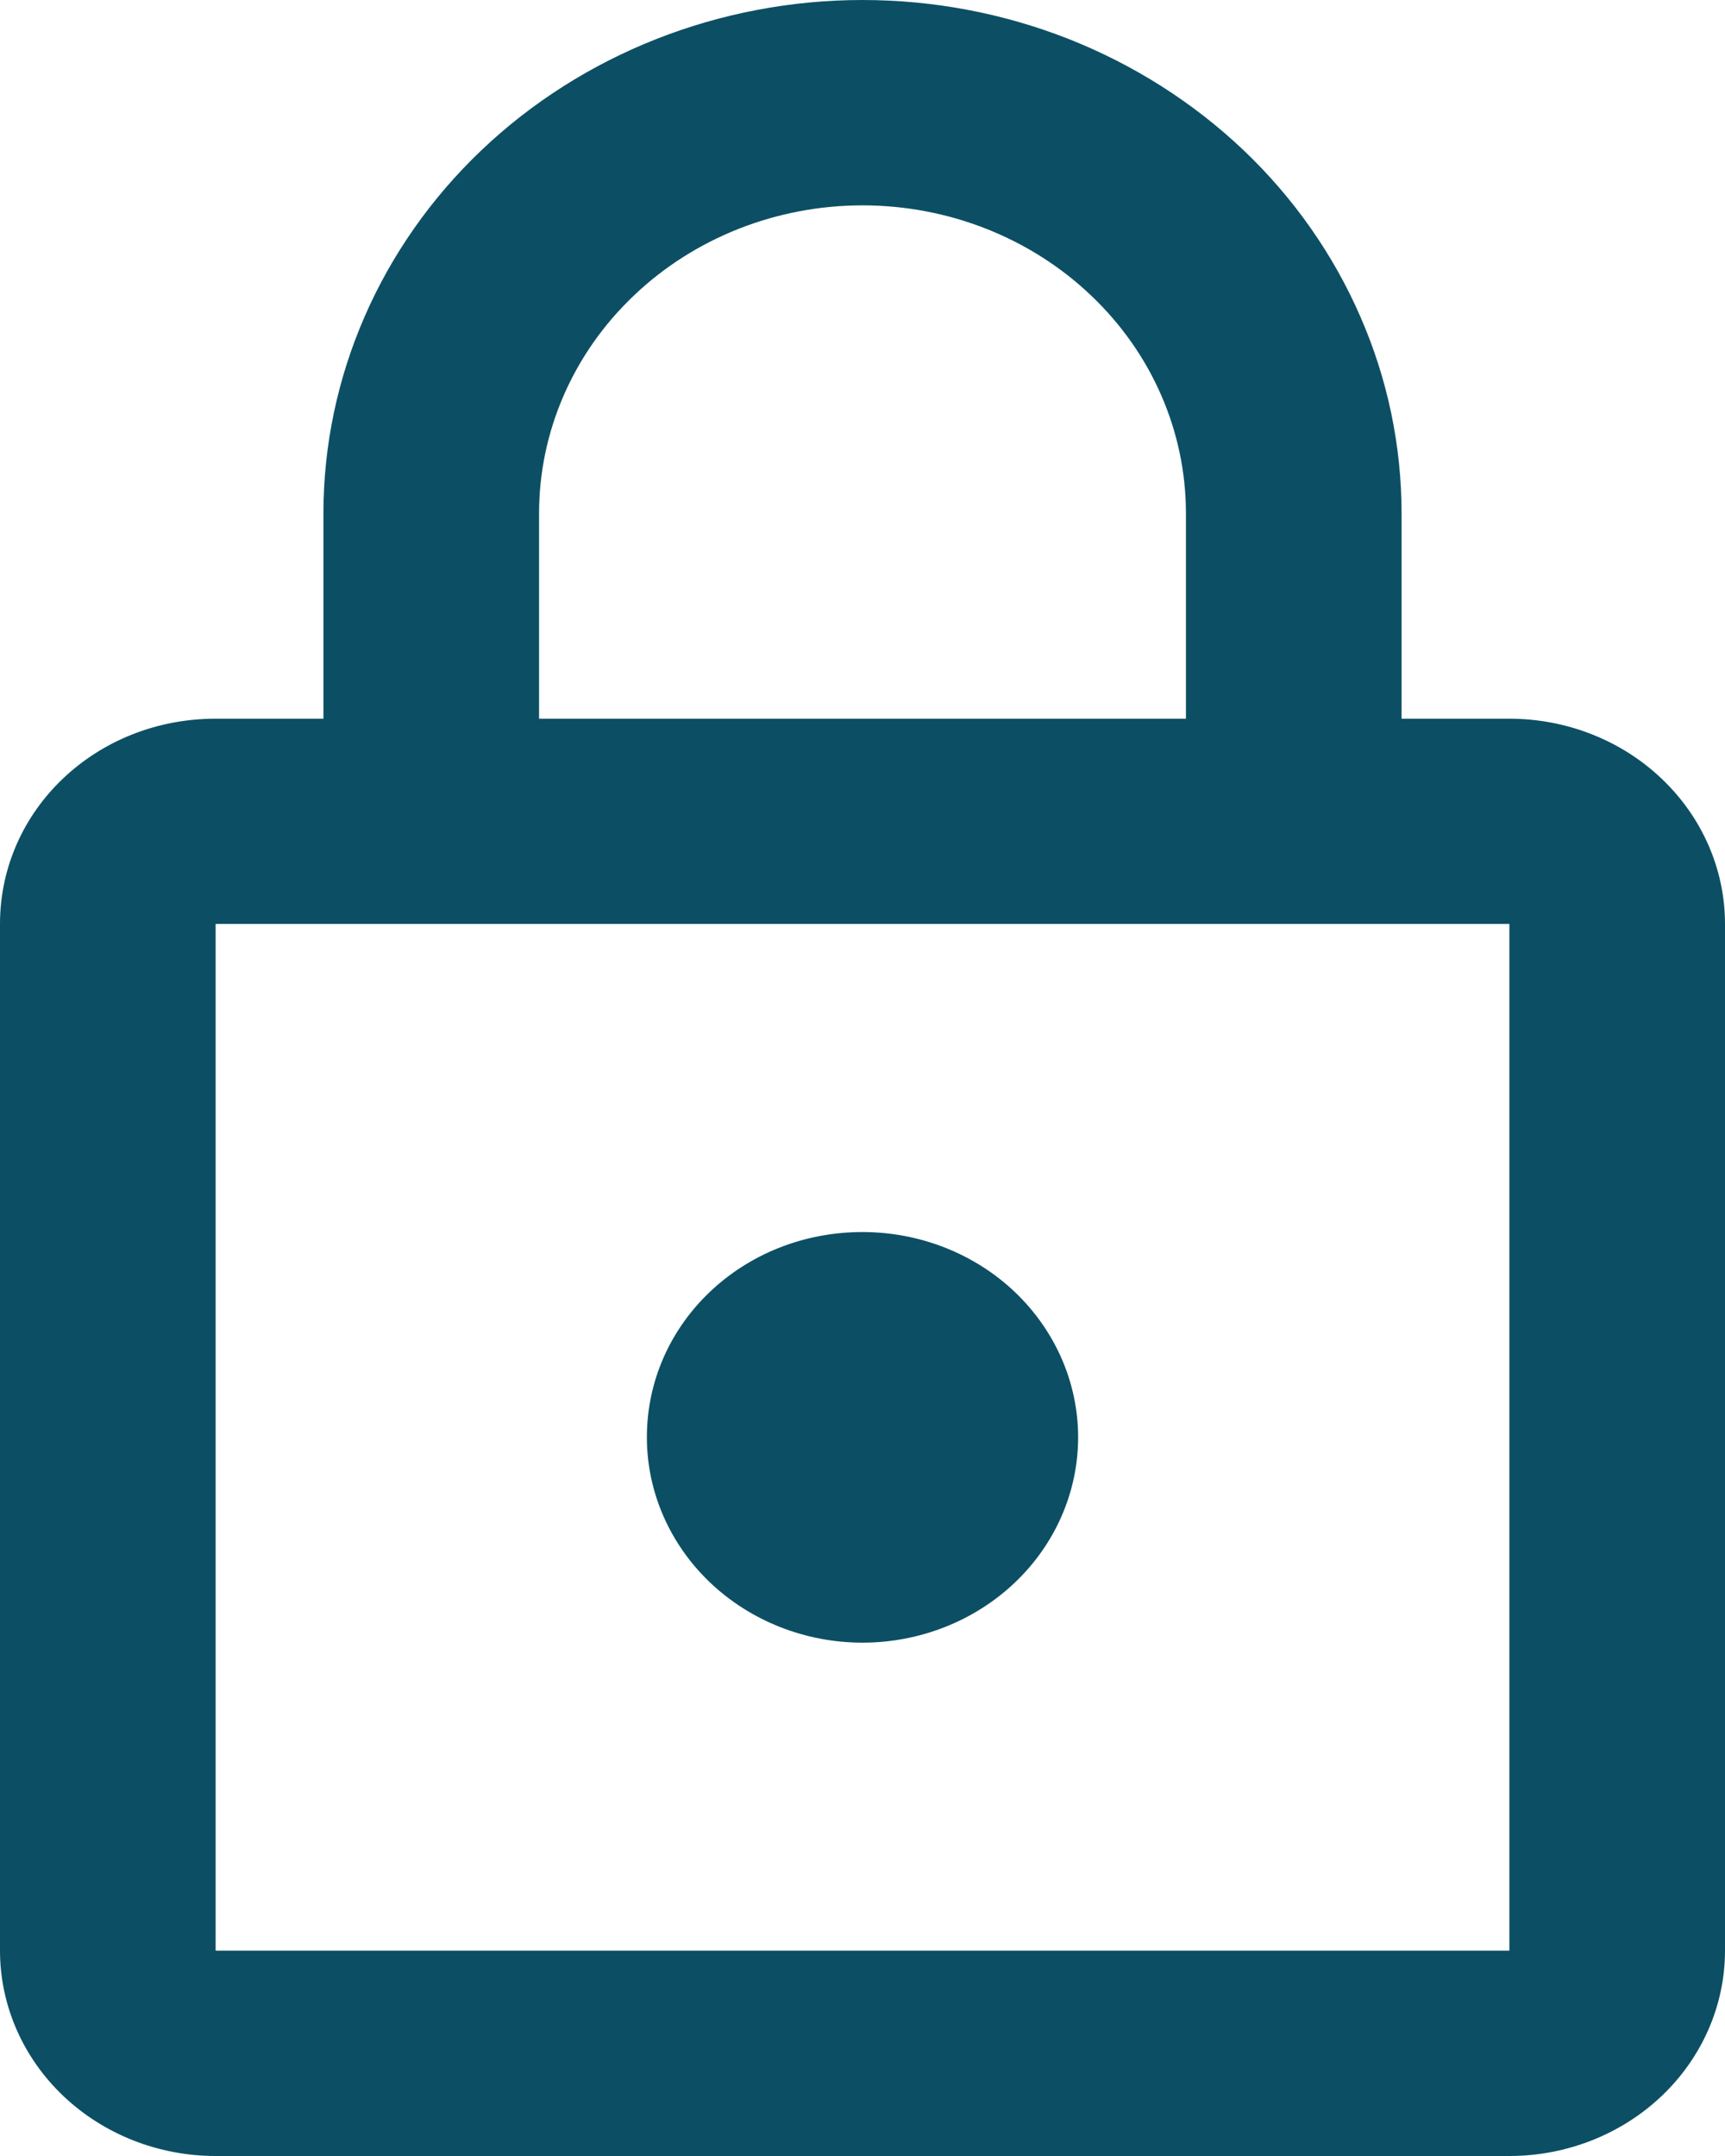 <svg width="16" height="20" viewBox="0 0 16 20" fill="none" xmlns="http://www.w3.org/2000/svg">
<path d="M8 15.238C7.47 15.238 6.961 15.037 6.586 14.68C6.211 14.323 6 13.838 6 13.333C6 12.276 6.89 11.429 8 11.429C8.53 11.429 9.039 11.629 9.414 11.986C9.789 12.344 10 12.828 10 13.333C10 13.838 9.789 14.323 9.414 14.68C9.039 15.037 8.53 15.238 8 15.238ZM14 18.095V8.571H2V18.095H14ZM14 6.667C14.53 6.667 15.039 6.867 15.414 7.225C15.789 7.582 16 8.066 16 8.571V18.095C16 18.6 15.789 19.085 15.414 19.442C15.039 19.799 14.53 20 14 20H2C1.47 20 0.961 19.799 0.586 19.442C0.211 19.085 0 18.6 0 18.095V8.571C0 7.514 0.89 6.667 2 6.667H3V4.762C3 3.499 3.527 2.288 4.464 1.395C5.402 0.502 6.674 0 8 0C8.657 0 9.307 0.123 9.913 0.362C10.52 0.602 11.071 0.953 11.536 1.395C12 1.837 12.368 2.362 12.619 2.94C12.871 3.517 13 4.137 13 4.762V6.667H14ZM8 1.905C7.204 1.905 6.441 2.206 5.879 2.742C5.316 3.277 5 4.004 5 4.762V6.667H11V4.762C11 4.004 10.684 3.277 10.121 2.742C9.559 2.206 8.796 1.905 8 1.905Z" fill="#0C4F64"/>
</svg>
